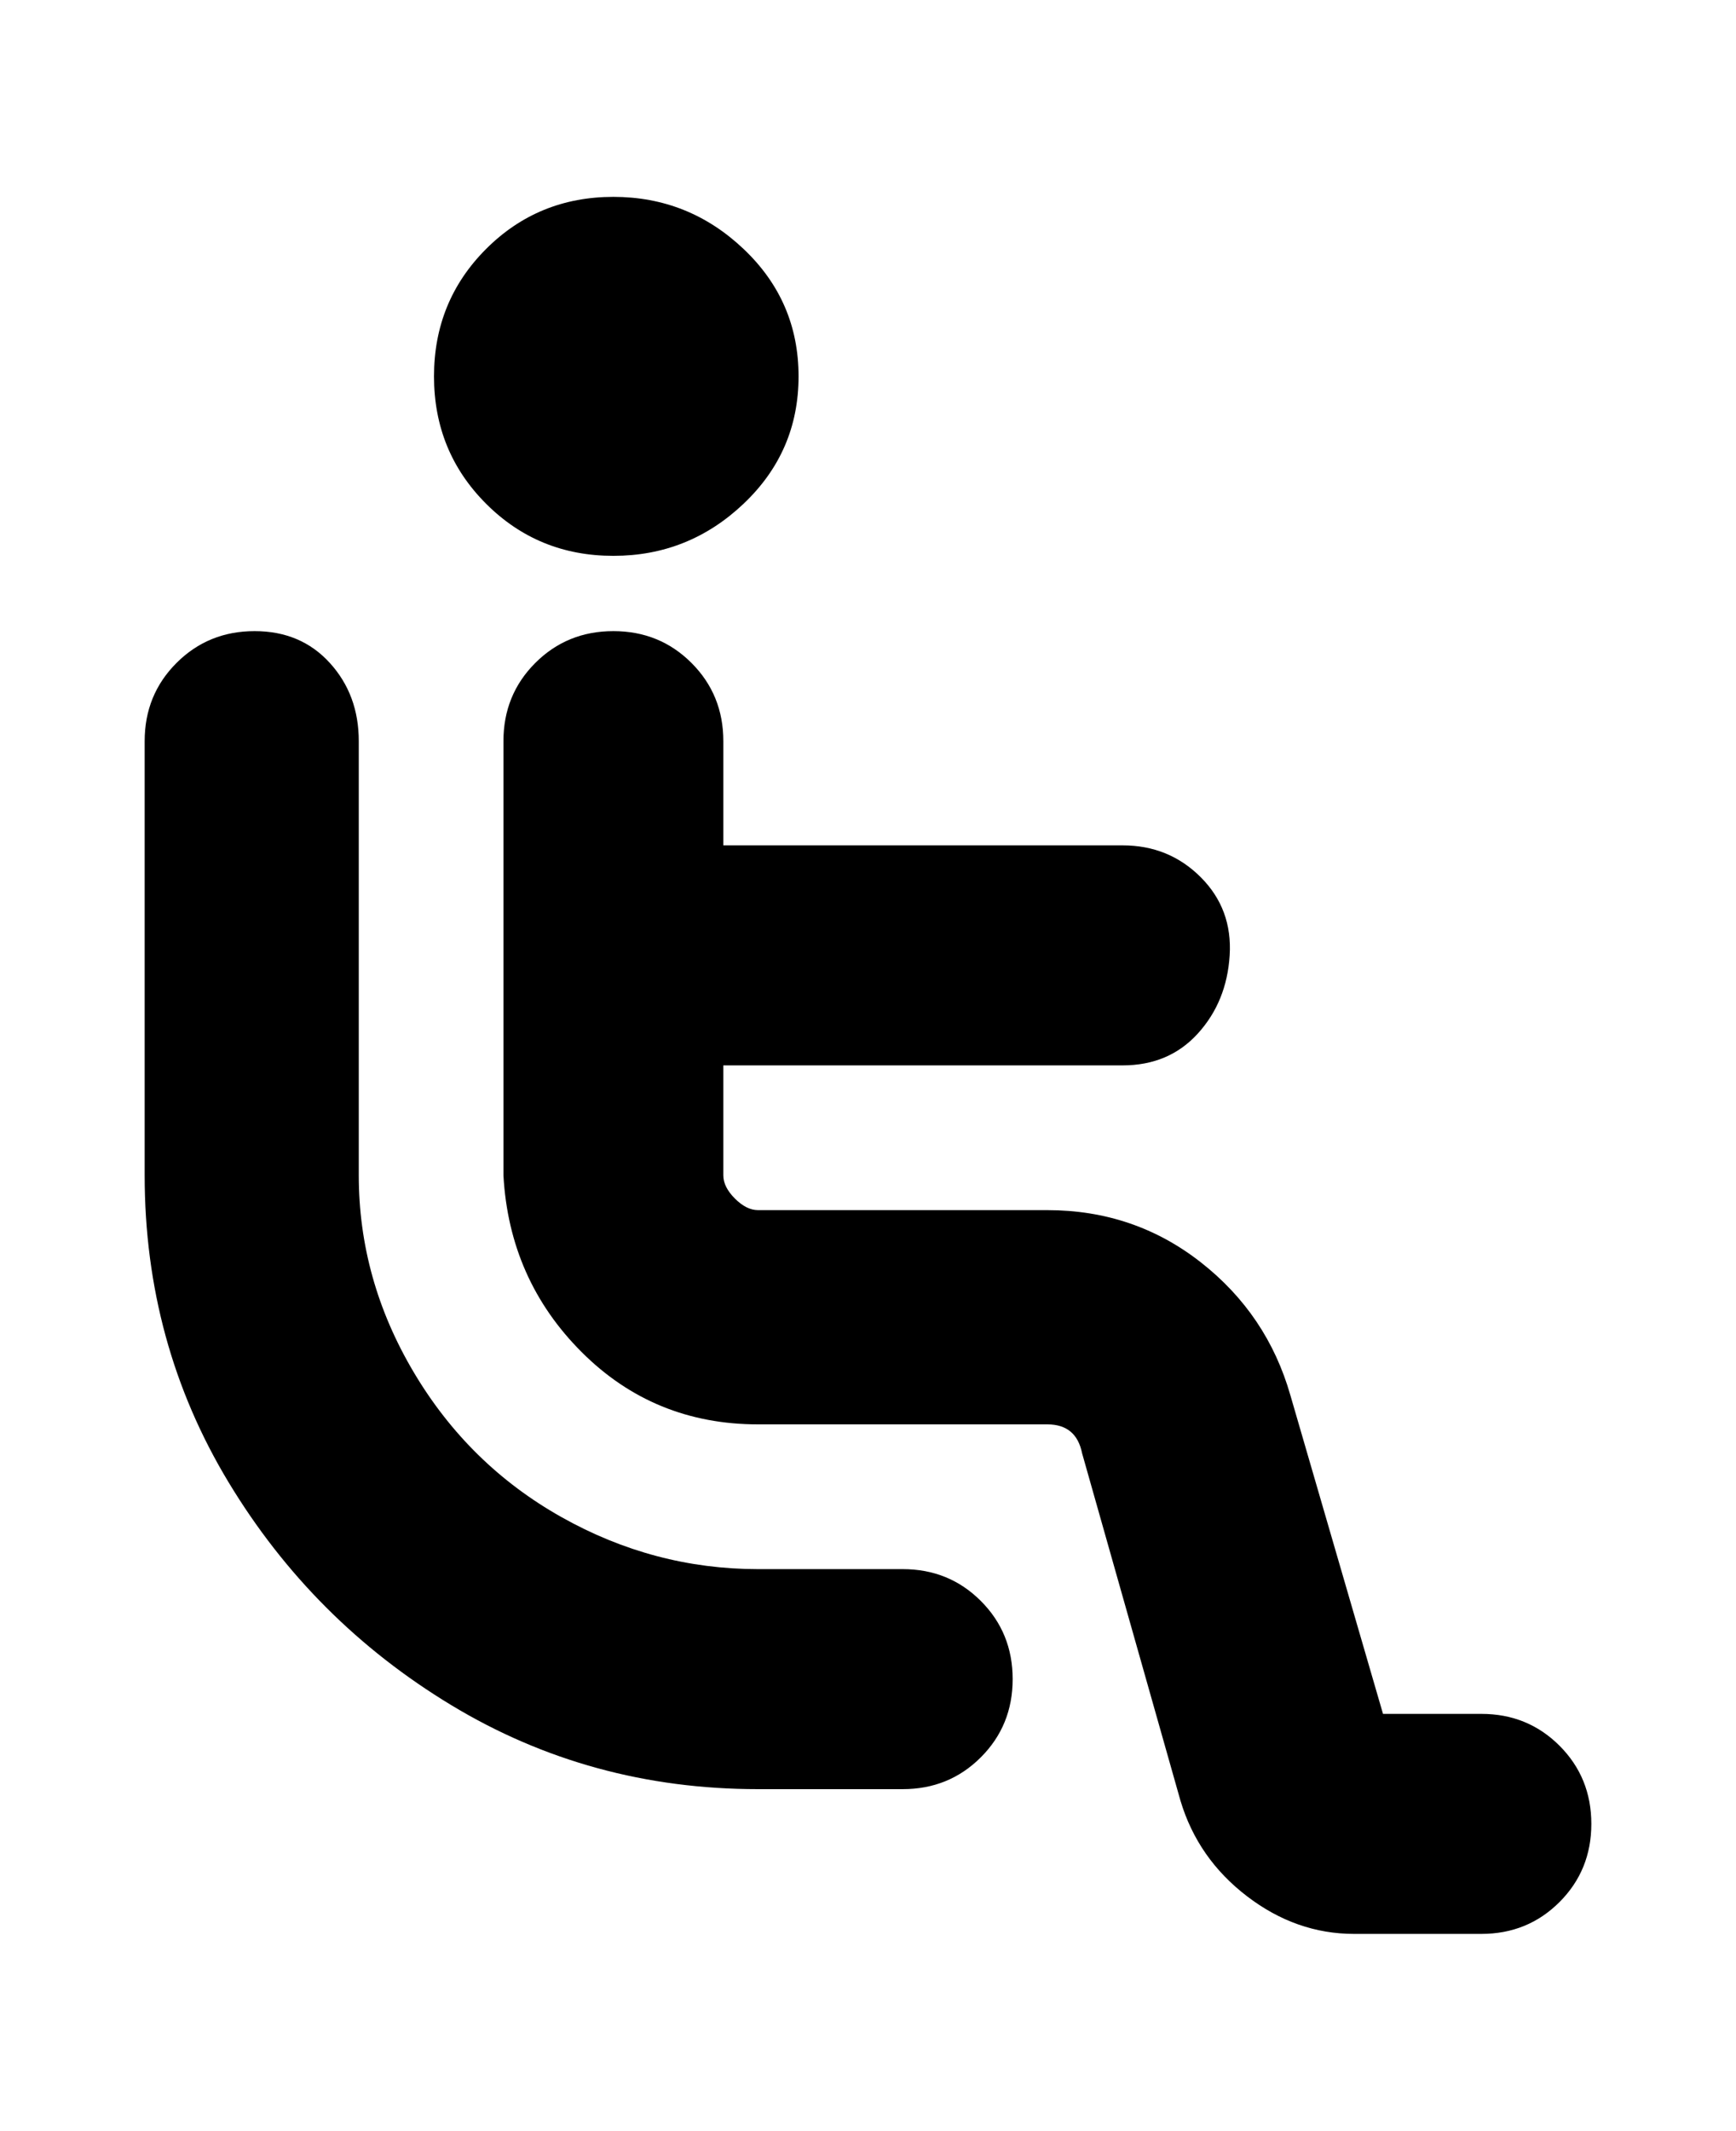 <svg viewBox="0 0 300 368" xmlns="http://www.w3.org/2000/svg"><path d="M75 65q0-13 9-22t22-9q13 0 22.5 9t9.5 22q0 13-9.5 22T106 96q-13 0-22-9t-9-22zm181 231h-17l-16-55q-4-14-15.5-23t-26.5-9h-50q-2 0-4-2t-2-4v-19h69q8 0 13-5.5t5.5-13.5q.5-8-5-13.5T194 146h-69v-18q0-8-5.5-13.5T106 109q-8 0-13.5 5.5T87 128v75q1 18 13.5 30.5T131 246h50q5 0 6 5l17 60q3 10 11.5 16.5T234 334h22q8 0 13.5-5.5T275 315q0-8-5.5-13.5T256 296zm-100-25h-25q-18 0-34-9t-25.5-25Q62 221 62 203v-75q0-8-5-13.5T44 109q-8 0-13.5 5.5T25 128v75q0 29 14.5 53T78 294.5q24 14.5 53 14.5h25q8 0 13.5-5.5T175 290q0-8-5.5-13.5T156 271z"/></svg>